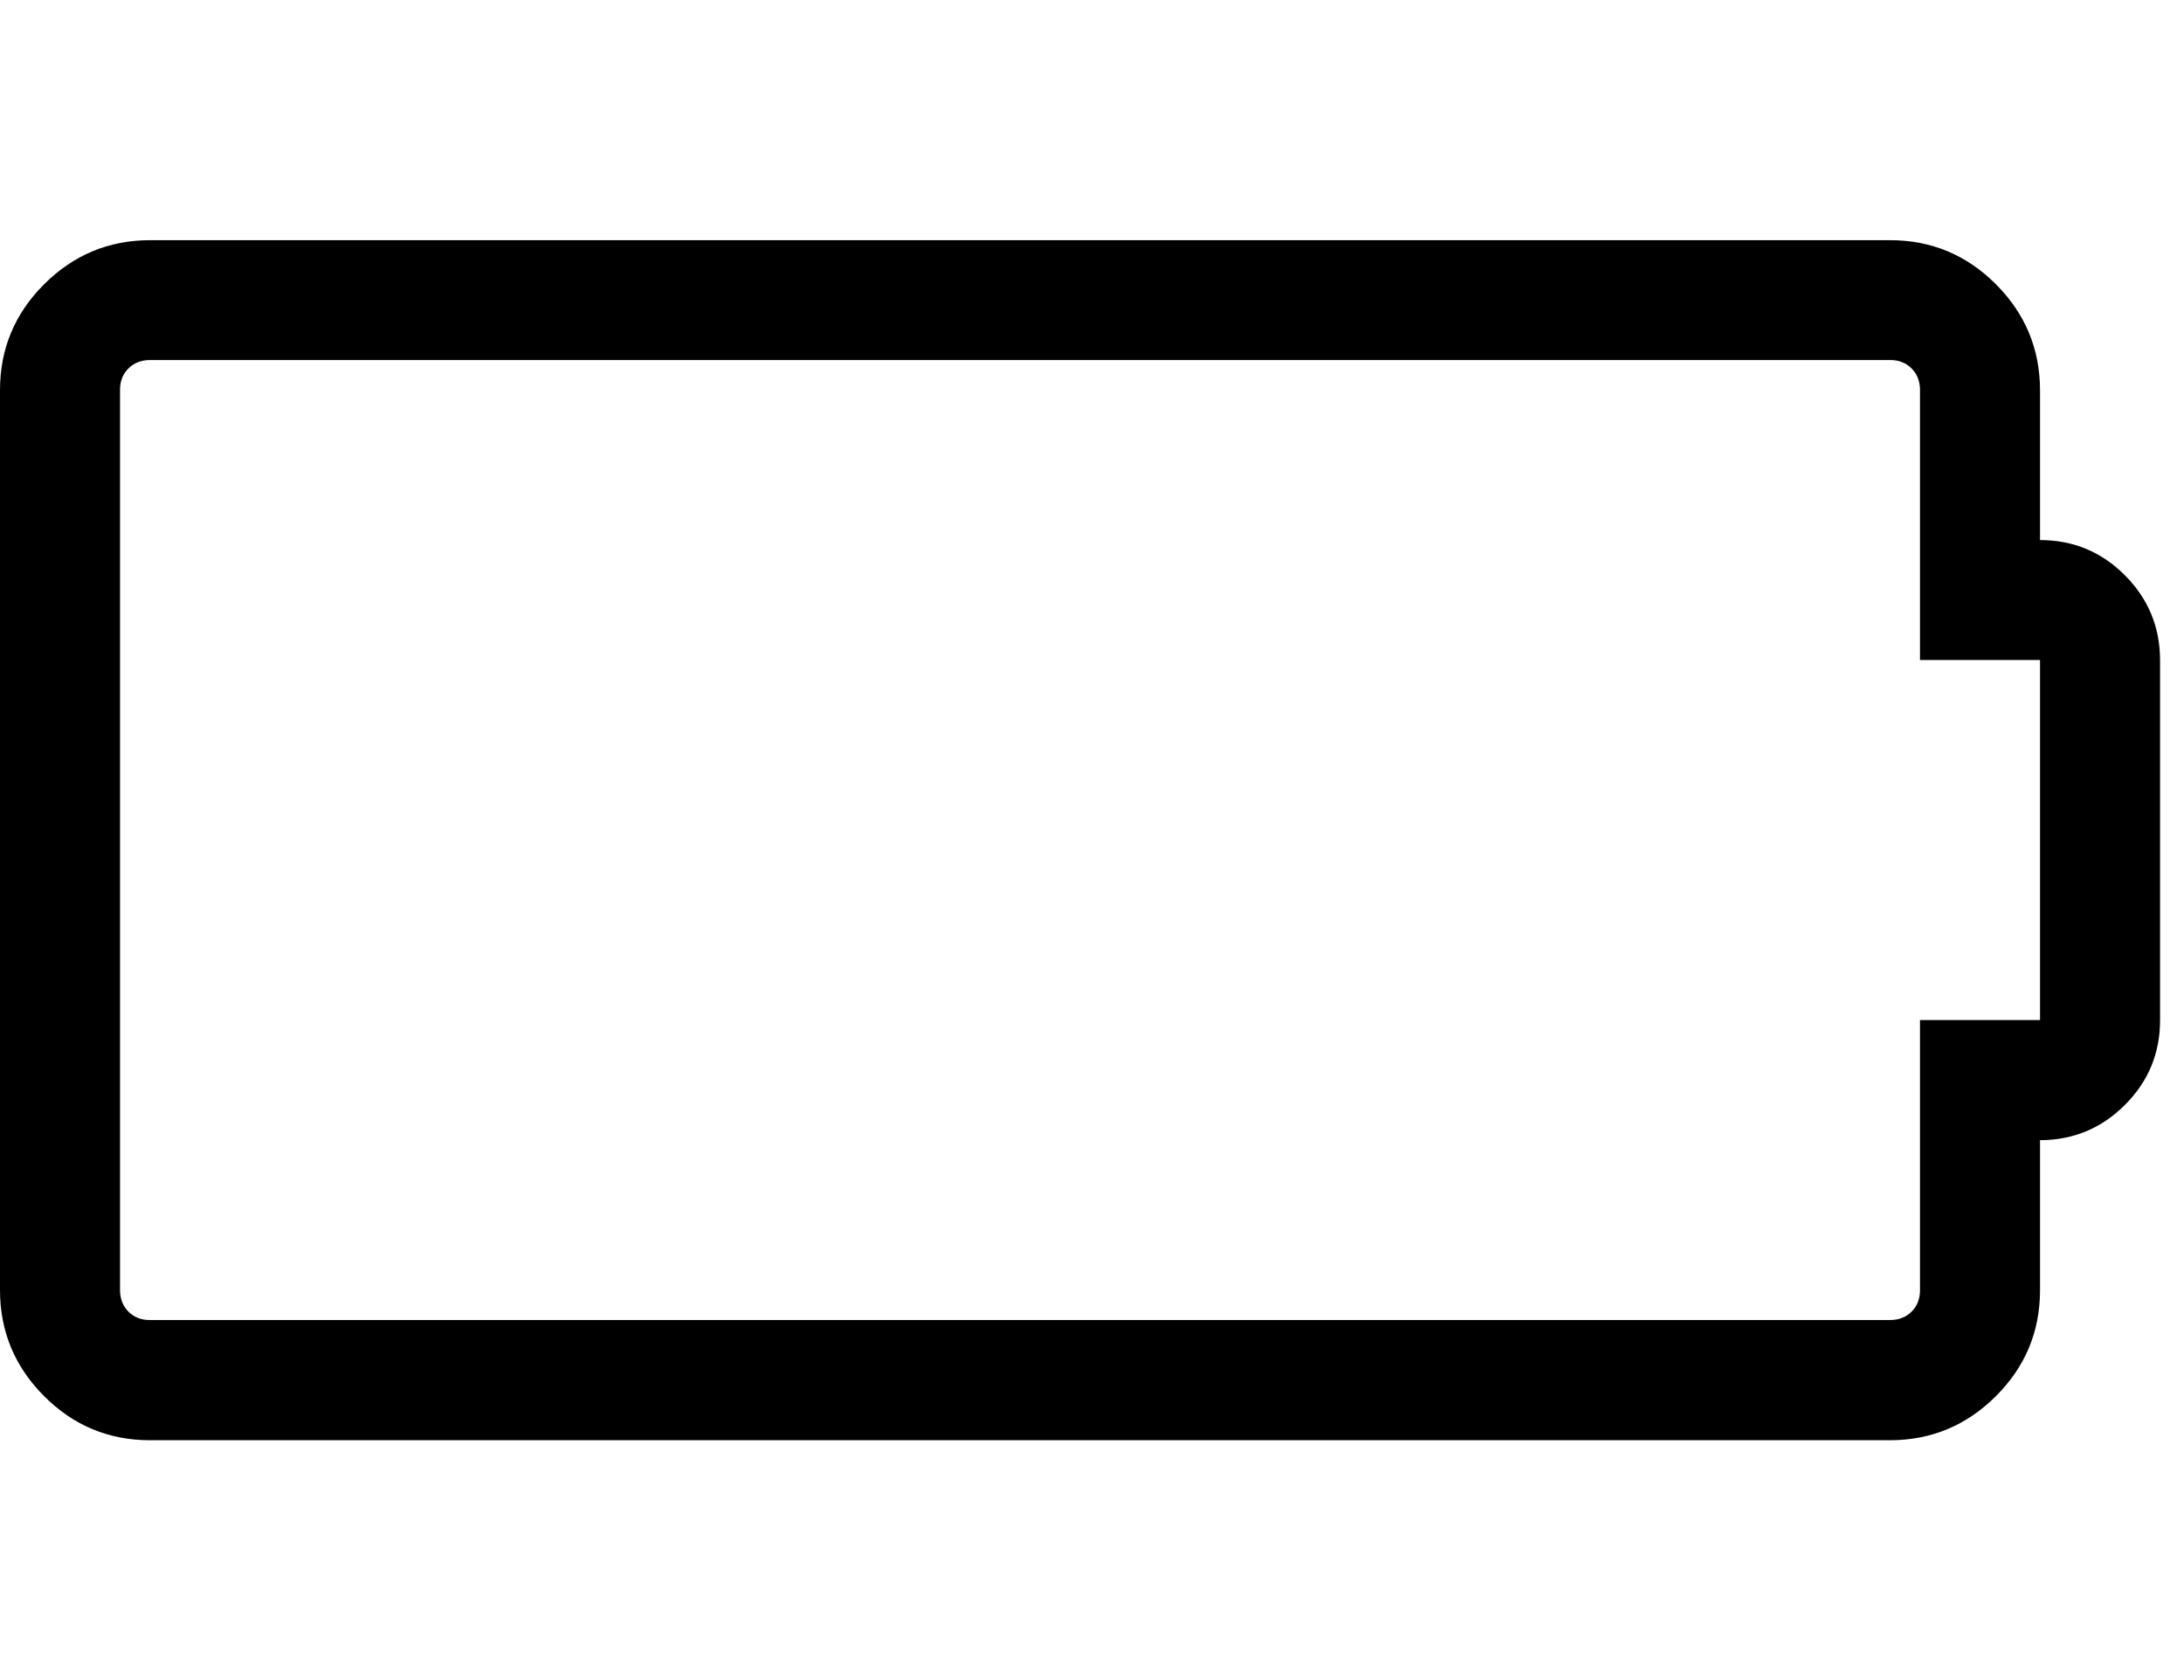 <!-- Generated by IcoMoon.io -->
<svg version="1.1" xmlns="http://www.w3.org/2000/svg" width="26" height="20" viewBox="0 0 26 20">
<title>battery-empty</title>
<path d="M24.286 6.429q0.592 0 1.010 0.419t0.419 1.010v4.286q0 0.592-0.419 1.010t-1.010 0.419v1.786q0 0.737-0.525 1.261t-1.261 0.525h-20.714q-0.737 0-1.261-0.525t-0.525-1.261v-10.714q0-0.737 0.525-1.261t1.261-0.525h20.714q0.737 0 1.261 0.525t0.525 1.261v1.786zM24.286 12.143v-4.286h-1.429v-3.214q0-0.156-0.1-0.257t-0.257-0.1h-20.714q-0.156 0-0.257 0.1t-0.1 0.257v10.714q0 0.156 0.1 0.257t0.257 0.1h20.714q0.156 0 0.257-0.1t0.1-0.257v-3.214h1.429z"></path>
</svg>
